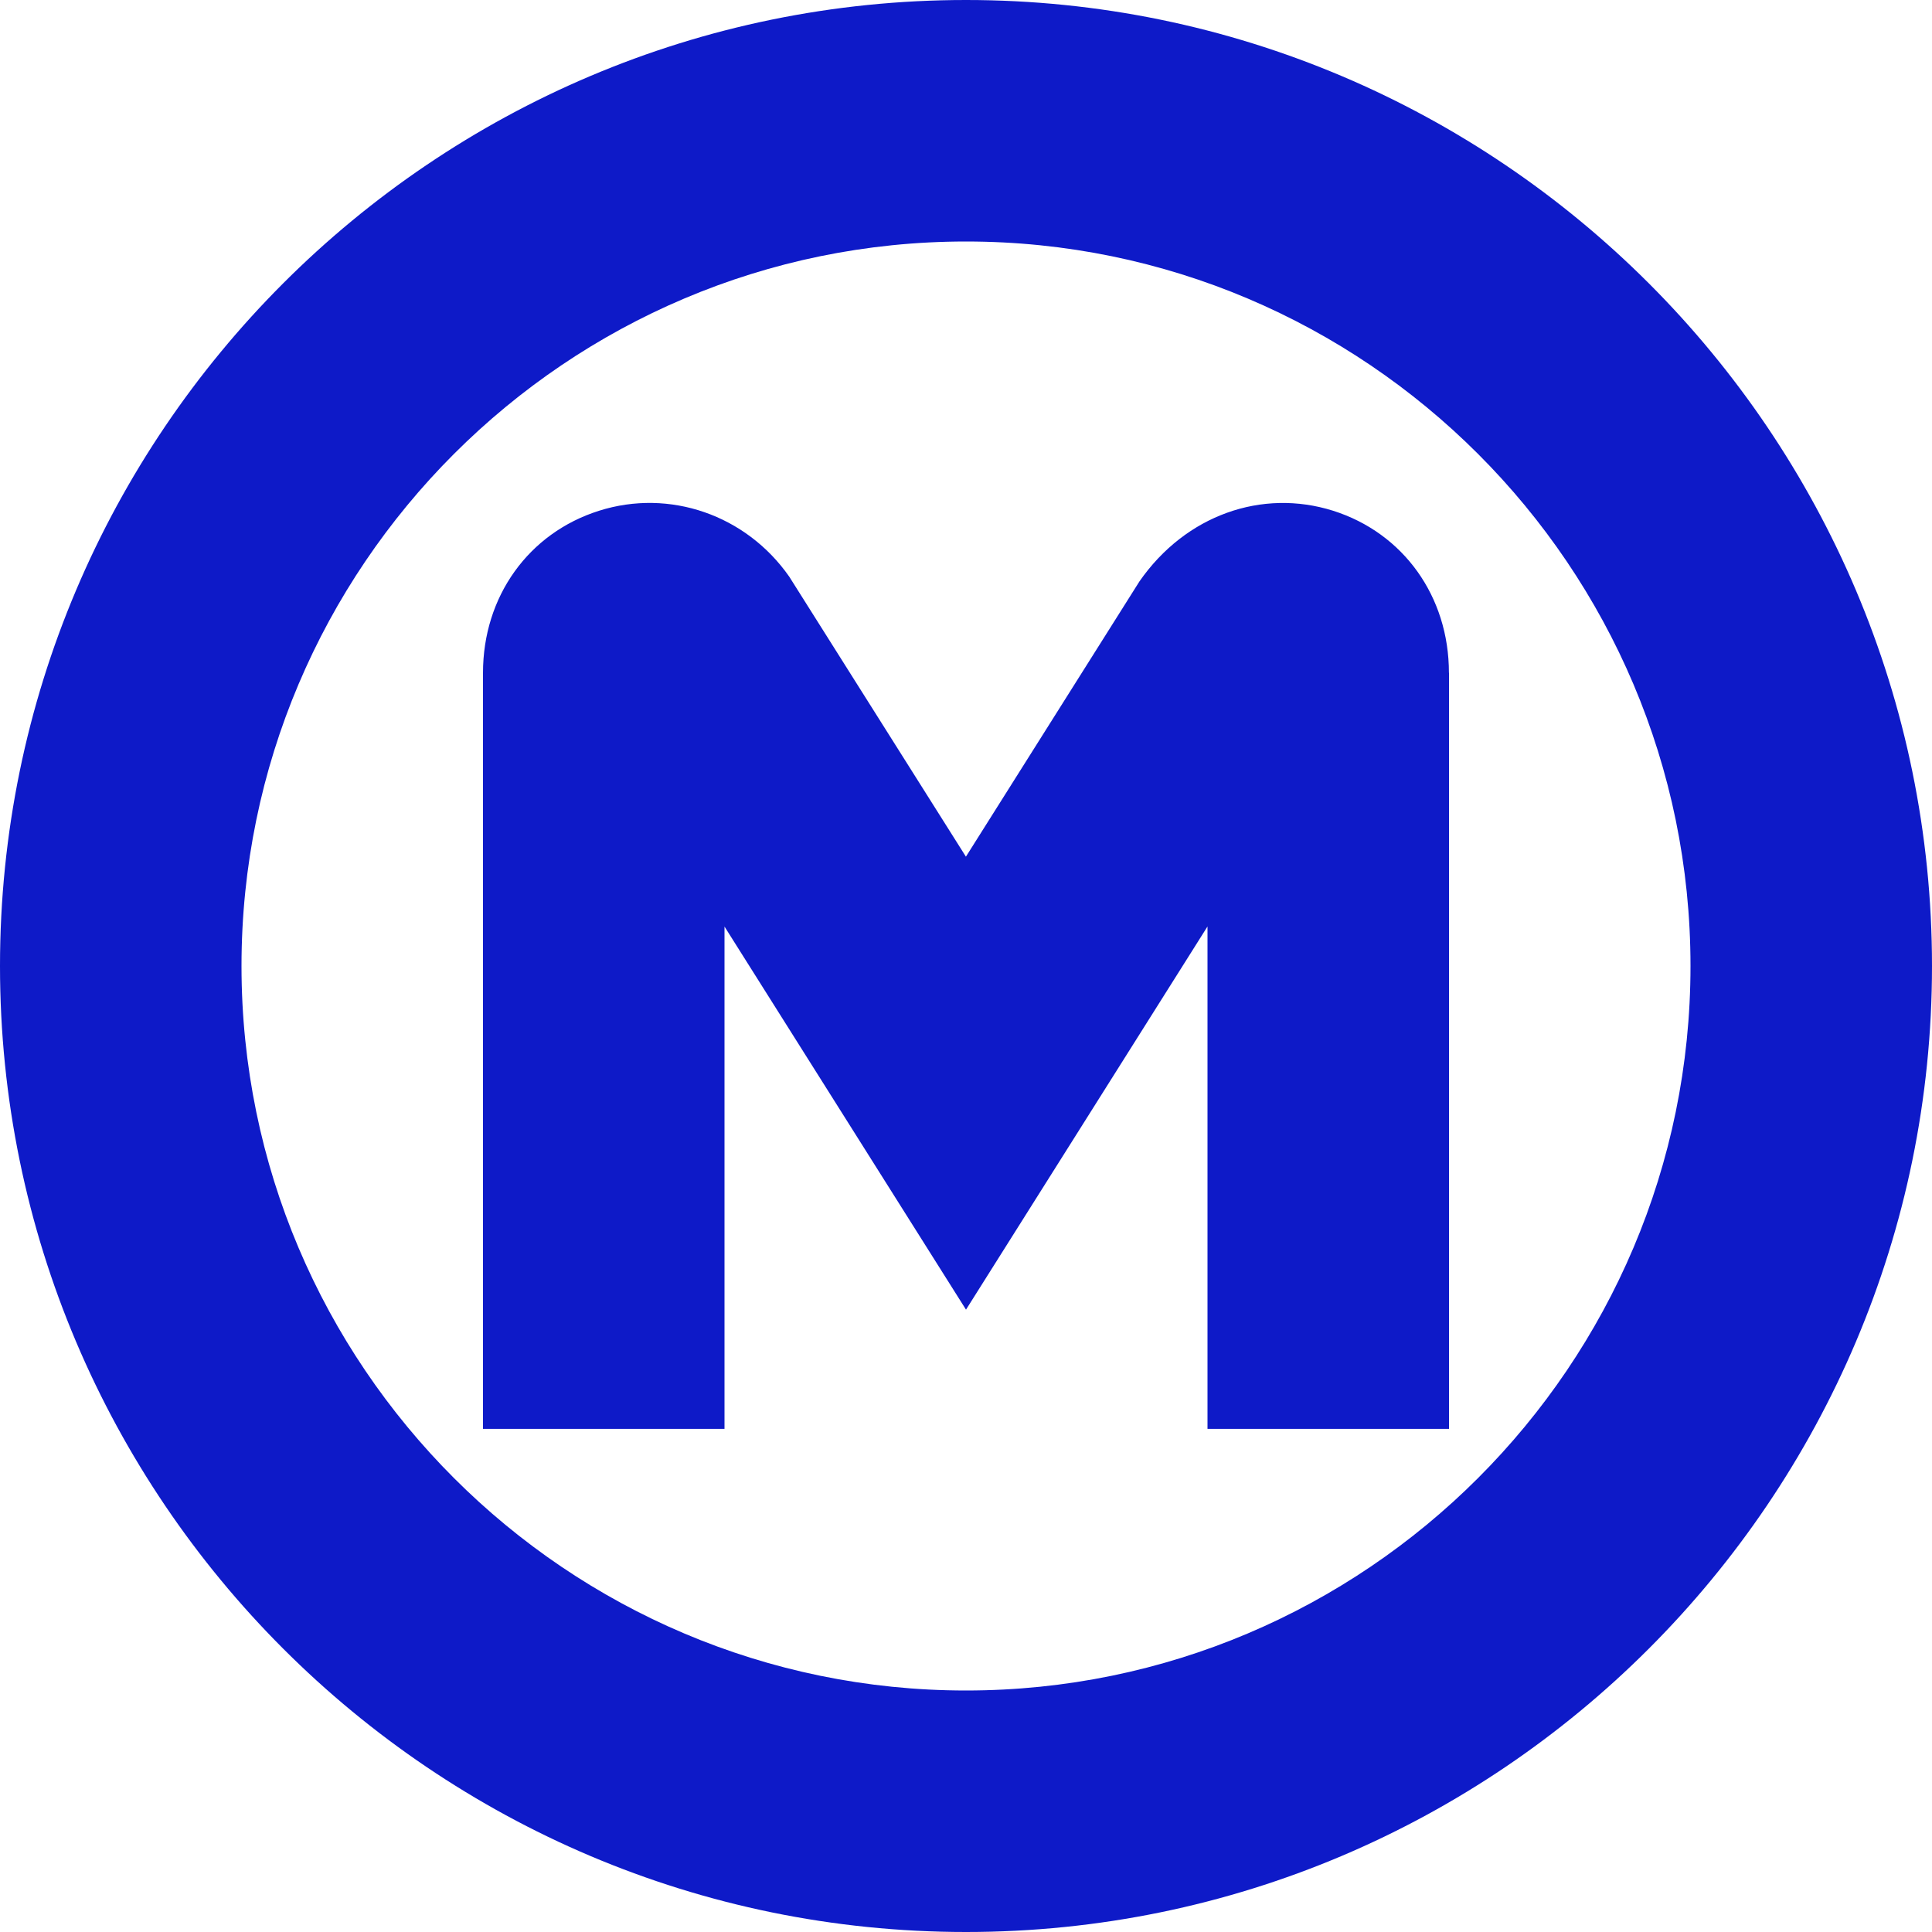 <?xml version="1.0" encoding="UTF-8"?>
<svg xmlns="http://www.w3.org/2000/svg" id="Layer_1" data-name="Layer 1" viewBox="0 0 24 24" width="512" height="512"><path d="m18,8.358v9.392h-3v-6.241l-3,4.76-3-4.759v6.24h-3v-9.392c0-.947.565-1.736,1.441-2.013.878-.278,1.828.053,2.363.818l2.195,3.479,2.156-3.42c.575-.826,1.524-1.154,2.403-.878.875.276,1.441,1.065,1.441,2.013Zm6,3.642c0,6.617-5.383,12-12,12S0,18.617,0,12,5.383,0,12,0s12,5.383,12,12Zm-3,0c0-4.963-4.038-9-9-9S3,7.037,3,12s4.038,9,9,9,9-4.037,9-9Z" fill = "#0e1ac8"/></svg>
